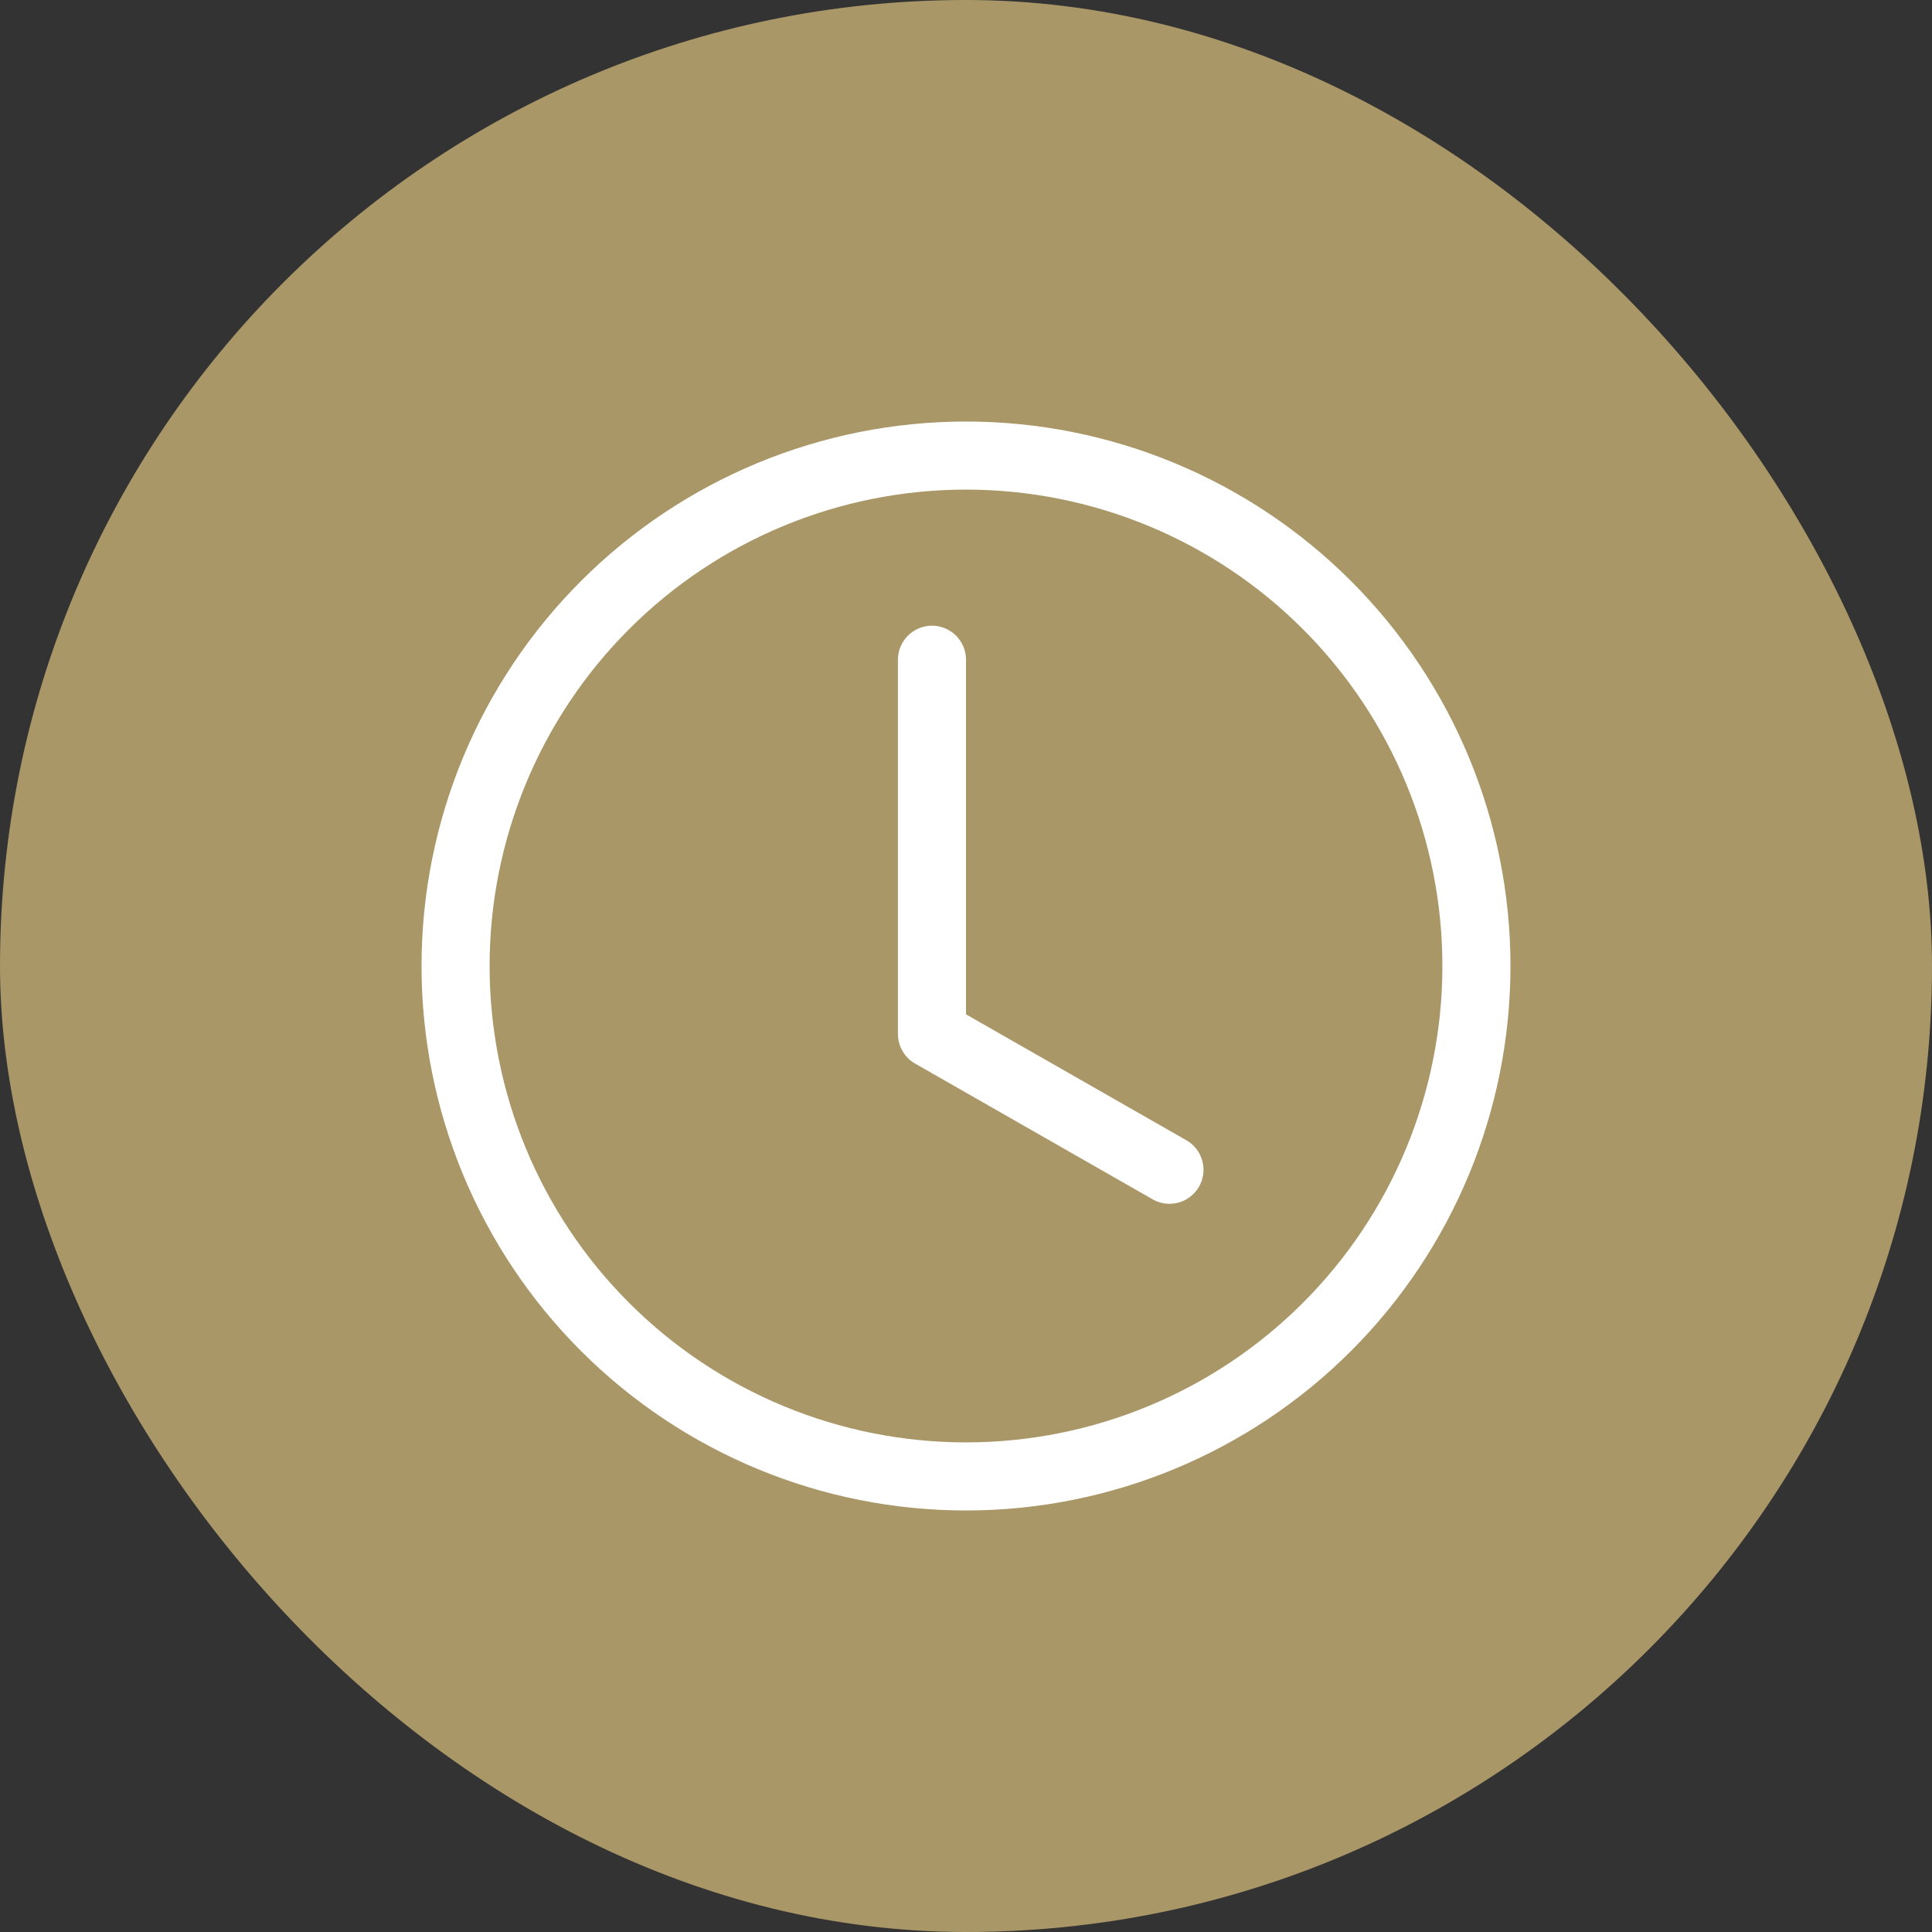 <svg width="55" height="55" viewBox="0 0 55 55" fill="none" xmlns="http://www.w3.org/2000/svg">
<rect x="0" y="0" width="55" height="55" fill="#333333" stroke="none"/>
<rect width="55" height="55" rx="27.5" fill="#AA9767"/>
<g clip-path="url(#clip0_1365_96773)">
<path d="M27.5 18.781C27.5 18.524 27.398 18.278 27.216 18.096C27.035 17.915 26.788 17.812 26.531 17.812C26.274 17.812 26.028 17.915 25.846 18.096C25.665 18.278 25.562 18.524 25.562 18.781V29.438C25.563 29.608 25.608 29.776 25.694 29.924C25.779 30.071 25.902 30.194 26.051 30.278L32.832 34.153C33.054 34.274 33.315 34.302 33.559 34.233C33.802 34.163 34.008 34.001 34.134 33.782C34.259 33.562 34.294 33.302 34.23 33.057C34.166 32.812 34.01 32.602 33.793 32.472L27.5 28.876V18.781Z" fill="white"/>
<path d="M27.5 43C31.611 43 35.553 41.367 38.46 38.46C41.367 35.553 43 31.611 43 27.5C43 23.389 41.367 19.447 38.46 16.54C35.553 13.633 31.611 12 27.5 12C23.389 12 19.447 13.633 16.54 16.54C13.633 19.447 12 23.389 12 27.5C12 31.611 13.633 35.553 16.54 38.46C19.447 41.367 23.389 43 27.5 43ZM41.062 27.5C41.062 31.097 39.634 34.547 37.09 37.09C34.547 39.634 31.097 41.062 27.5 41.062C23.903 41.062 20.453 39.634 17.91 37.09C15.366 34.547 13.938 31.097 13.938 27.5C13.938 23.903 15.366 20.453 17.91 17.91C20.453 15.366 23.903 13.938 27.5 13.938C31.097 13.938 34.547 15.366 37.09 17.91C39.634 20.453 41.062 23.903 41.062 27.5Z" fill="white"/>
</g>
<defs>
<clipPath id="clip0_1365_96773">
<rect width="31" height="31" fill="white" transform="translate(12 12)"/>
</clipPath>
</defs>
</svg>
